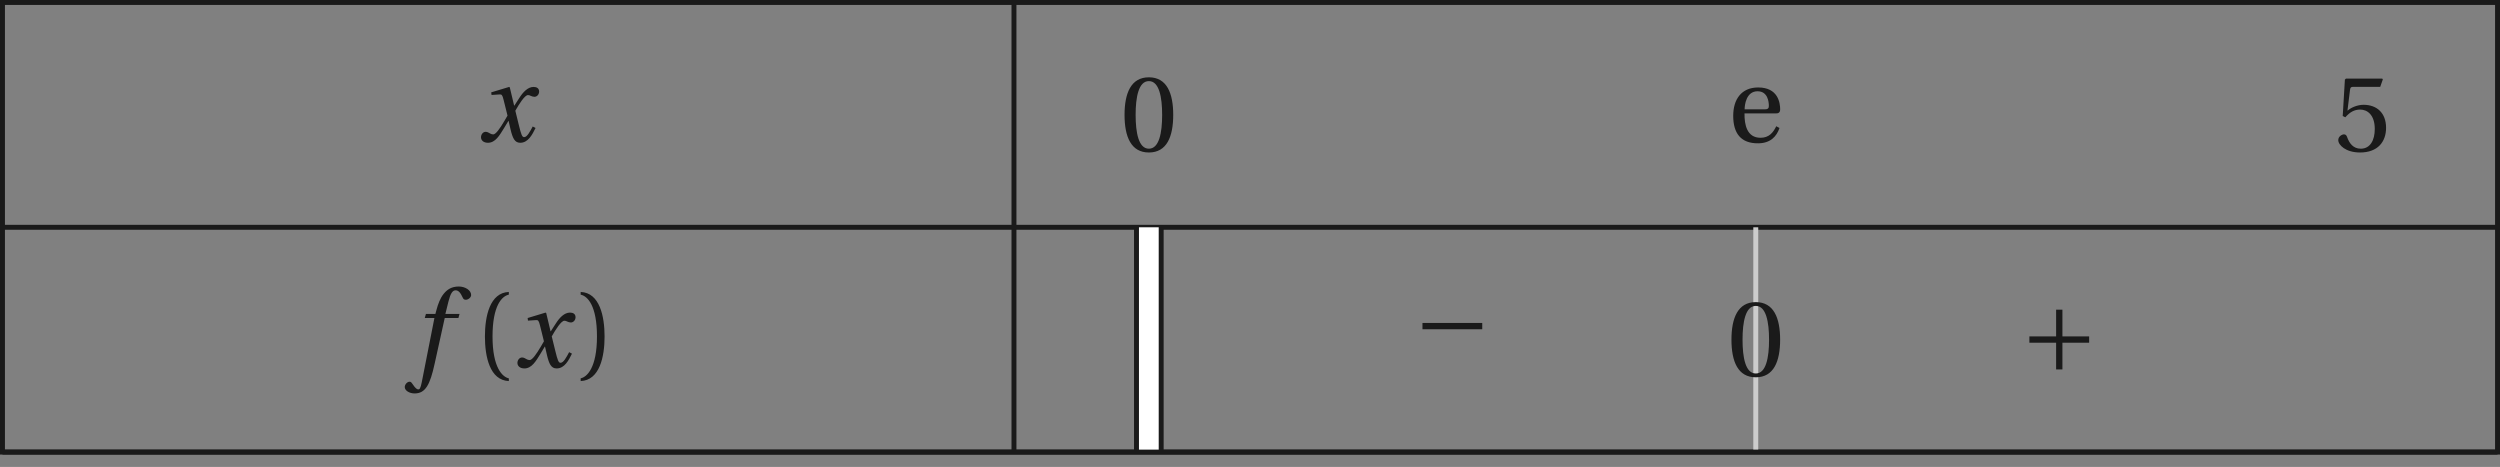<?xml version='1.0' encoding='UTF-8'?>
<!-- This file was generated by dvisvgm 2.6 -->
<svg height='55.512pt' version='1.1' viewBox='42.265 21.554 297.236 55.512' width='297.236pt' xmlns='http://www.w3.org/2000/svg' xmlns:xlink='http://www.w3.org/1999/xlink'>
<rect x="42.265" y="21.554" width="297.236" height="55.512" fill="#808080" stroke="none"/>
<defs>
<path d='M4.734 -5.369H3.309L3.616 -6.607C3.824 -7.44 4.032 -7.747 4.339 -7.747C4.635 -7.747 4.832 -7.506 5.073 -6.98C5.128 -6.87 5.205 -6.794 5.369 -6.794C5.588 -6.794 5.906 -7.002 5.906 -7.276C5.906 -7.747 5.314 -8.131 4.657 -8.131C3.945 -8.131 3.485 -7.835 3.123 -7.375C2.783 -6.947 2.564 -6.355 2.411 -5.775L2.301 -5.369H1.348L1.227 -4.953H2.202L0.931 1.501C0.8 2.181 0.69 2.246 0.581 2.246C0.46 2.246 0.296 2.159 0 1.709C-0.077 1.6 -0.153 1.468 -0.296 1.468C-0.537 1.468 -0.789 1.742 -0.789 2.016C-0.778 2.378 -0.307 2.652 0.208 2.652C1.304 2.652 1.764 1.764 2.224 -0.34L3.243 -4.953H4.624L4.734 -5.369Z' id='g8-102'/>
<path d='M5.556 -1.512C5.293 -1.019 4.997 -0.438 4.69 -0.438C4.482 -0.438 4.394 -0.69 4.153 -1.666L3.802 -3.101C4.197 -3.802 4.756 -4.679 5.073 -4.679C5.172 -4.679 5.26 -4.657 5.38 -4.591C5.49 -4.547 5.599 -4.504 5.731 -4.504C5.972 -4.504 6.202 -4.734 6.202 -5.03C6.202 -5.369 5.95 -5.501 5.643 -5.501C5.062 -5.501 4.569 -4.975 4.186 -4.361L3.704 -3.616H3.682L3.243 -5.457L3.178 -5.501L1.37 -4.953L1.403 -4.69L2.224 -4.745C2.422 -4.756 2.498 -4.701 2.619 -4.197L3.013 -2.608L2.707 -2.082C2.235 -1.282 1.83 -0.712 1.567 -0.712C1.457 -0.712 1.348 -0.756 1.249 -0.811C1.14 -0.866 0.997 -0.975 0.811 -0.975C0.526 -0.975 0.34 -0.69 0.34 -0.427C0.34 -0.11 0.603 0.131 1.041 0.131C1.786 0.131 2.213 -0.614 2.663 -1.348L3.101 -2.071H3.123L3.32 -1.216C3.528 -0.34 3.737 0.131 4.295 0.131C5.095 0.131 5.512 -0.69 5.84 -1.359L5.556 -1.512Z' id='g8-120'/>
<use id='g10-40' xlink:href='#g3-40'/>
<use id='g10-41' xlink:href='#g3-41'/>
<use id='g10-48' xlink:href='#g3-48'/>
<use id='g10-53' xlink:href='#g3-53'/>
<use id='g10-101' xlink:href='#g3-101'/>
<path d='M6.958 -2.772V-3.408H0.931V-2.772H6.958Z' id='g1-161'/>
<path d='M0.931 -3.408V-2.772H3.627V-0.077H4.263V-2.772H6.958V-3.408H4.263V-6.103H3.627V-3.408H0.931Z' id='g1-197'/>
<path d='M1.918 -3.09C1.918 -6.224 2.871 -7.166 3.561 -7.309V-7.583C1.644 -7.506 1.151 -5.128 1.151 -3.09S1.644 1.326 3.561 1.403V1.129C2.926 0.997 1.918 0.066 1.918 -3.09Z' id='g3-40'/>
<path d='M1.918 -3.09C1.918 0.066 0.909 0.997 0.274 1.129V1.403C2.192 1.326 2.685 -1.052 2.685 -3.09S2.192 -7.506 0.274 -7.583V-7.309C0.964 -7.166 1.918 -6.224 1.918 -3.09Z' id='g3-41'/>
<path d='M2.904 -7.068C3.945 -7.068 4.241 -5.446 4.241 -3.66S3.945 -0.252 2.904 -0.252S1.567 -1.874 1.567 -3.66S1.863 -7.068 2.904 -7.068ZM2.904 -7.451C1.096 -7.451 0.449 -5.851 0.449 -3.66S1.096 0.131 2.904 0.131S5.358 -1.468 5.358 -3.66S4.712 -7.451 2.904 -7.451Z' id='g3-48'/>
<path d='M4.668 -6.487L4.931 -7.232L4.876 -7.32H1.216L1.107 -7.221L0.888 -3.55L1.151 -3.419C1.611 -3.945 2.06 -4.197 2.652 -4.197C3.353 -4.197 4.12 -3.682 4.12 -2.235C4.12 -1.107 3.66 -0.252 2.707 -0.252C1.94 -0.252 1.545 -0.811 1.326 -1.435C1.271 -1.6 1.172 -1.698 1.019 -1.698C0.8 -1.698 0.438 -1.479 0.438 -1.118C0.438 -0.614 1.205 0.131 2.63 0.131C4.438 0.131 5.26 -0.964 5.26 -2.356C5.26 -3.89 4.295 -4.679 2.991 -4.679C2.389 -4.679 1.742 -4.416 1.392 -4.098L1.37 -4.12L1.622 -6.169C1.655 -6.443 1.731 -6.487 1.94 -6.487H4.668Z' id='g3-53'/>
<path d='M4.832 -2.882C5.062 -2.882 5.271 -2.937 5.271 -3.298C5.271 -3.945 5.062 -5.501 3.057 -5.501C1.348 -5.501 0.537 -4.284 0.537 -2.641C0.537 -0.909 1.282 0.153 3.068 0.131C4.284 0.121 4.909 -0.548 5.205 -1.414L4.876 -1.589C4.569 -0.953 4.153 -0.427 3.287 -0.427C1.929 -0.427 1.655 -1.742 1.677 -2.882H4.832ZM1.687 -3.298C1.687 -3.748 1.852 -5.117 2.991 -5.117C4.011 -5.117 4.131 -4.076 4.131 -3.649C4.131 -3.441 4.065 -3.298 3.758 -3.298H1.687Z' id='g3-101'/>
</defs>
<g id='page1'>
<path d='M42.559 48.578H339.207' fill='none' stroke='#1a1a1a' stroke-miterlimit='10' stroke-width='0.587'/>
<path d='M162.82 21.848V48.578' fill='none' stroke='#1a1a1a' stroke-miterlimit='10' stroke-width='0.587'/>
<g fill='#1a1a1a' transform='matrix(1.179 0 0 1.179 50.731 2.754)'>
<use x='40.985' xlink:href='#g8-120' y='30.213'/>
</g>
<g fill='#1a1a1a' transform='matrix(1.179 0 0 1.179 127.398 3.909)'>
<use x='40.746' xlink:href='#g10-48' y='30.213'/>
</g>
<g fill='#1a1a1a' transform='matrix(1.179 0 0 1.179 199.662 2.817)'>
<use x='40.746' xlink:href='#g10-101' y='30.213'/>
</g>
<g fill='#1a1a1a' transform='matrix(1.179 0 0 1.179 271.715 3.909)'>
<use x='40.746' xlink:href='#g10-53' y='30.213'/>
</g>
<path d='M42.559 75.305H339.207' fill='none' stroke='#1a1a1a' stroke-miterlimit='10' stroke-width='0.587'/>
<path d='M162.82 48.578V75.305' fill='none' stroke='#1a1a1a' stroke-miterlimit='10' stroke-width='0.587'/>
<g fill='#1a1a1a' transform='matrix(1.179 0 0 1.179 41.868 29.584)'>
<use x='41.942' xlink:href='#g8-102' y='30.213'/>
<use x='48.087' xlink:href='#g10-40' y='30.213'/>
<use x='52.175' xlink:href='#g8-120' y='30.213'/>
<use x='58.619' xlink:href='#g10-41' y='30.213'/>
</g>
<path d='M178.855 48.578V75.305' fill='none' stroke='#1a1a1a' stroke-miterlimit='10' stroke-width='3.522'/>
<path d='M178.855 48.578V75.305' fill='none' stroke='#ffffff' stroke-miterlimit='10' stroke-width='2.348'/>
<g fill='#1a1a1a' transform='matrix(1.179 0 0 1.179 162.252 28.348)'>
<use x='40.746' xlink:href='#g1-161' y='30.213'/>
</g>
<path d='M251.016 48.578V75.305' fill='none' stroke='#cccccc' stroke-miterlimit='10' stroke-width='0.587'/>
<g fill='#1a1a1a' transform='matrix(1.179 0 0 1.179 199.556 30.637)'>
<use x='40.746' xlink:href='#g10-48' y='30.213'/>
</g>
<g fill='#1a1a1a' transform='matrix(1.179 0 0 1.179 234.41 29.947)'>
<use x='40.746' xlink:href='#g1-197' y='30.213'/>
</g>
<path d='M42.559 21.848V75.305H339.207V21.848Z' fill='none' stroke='#1a1a1a' stroke-miterlimit='10' stroke-width='0.587'/>
</g>
</svg>